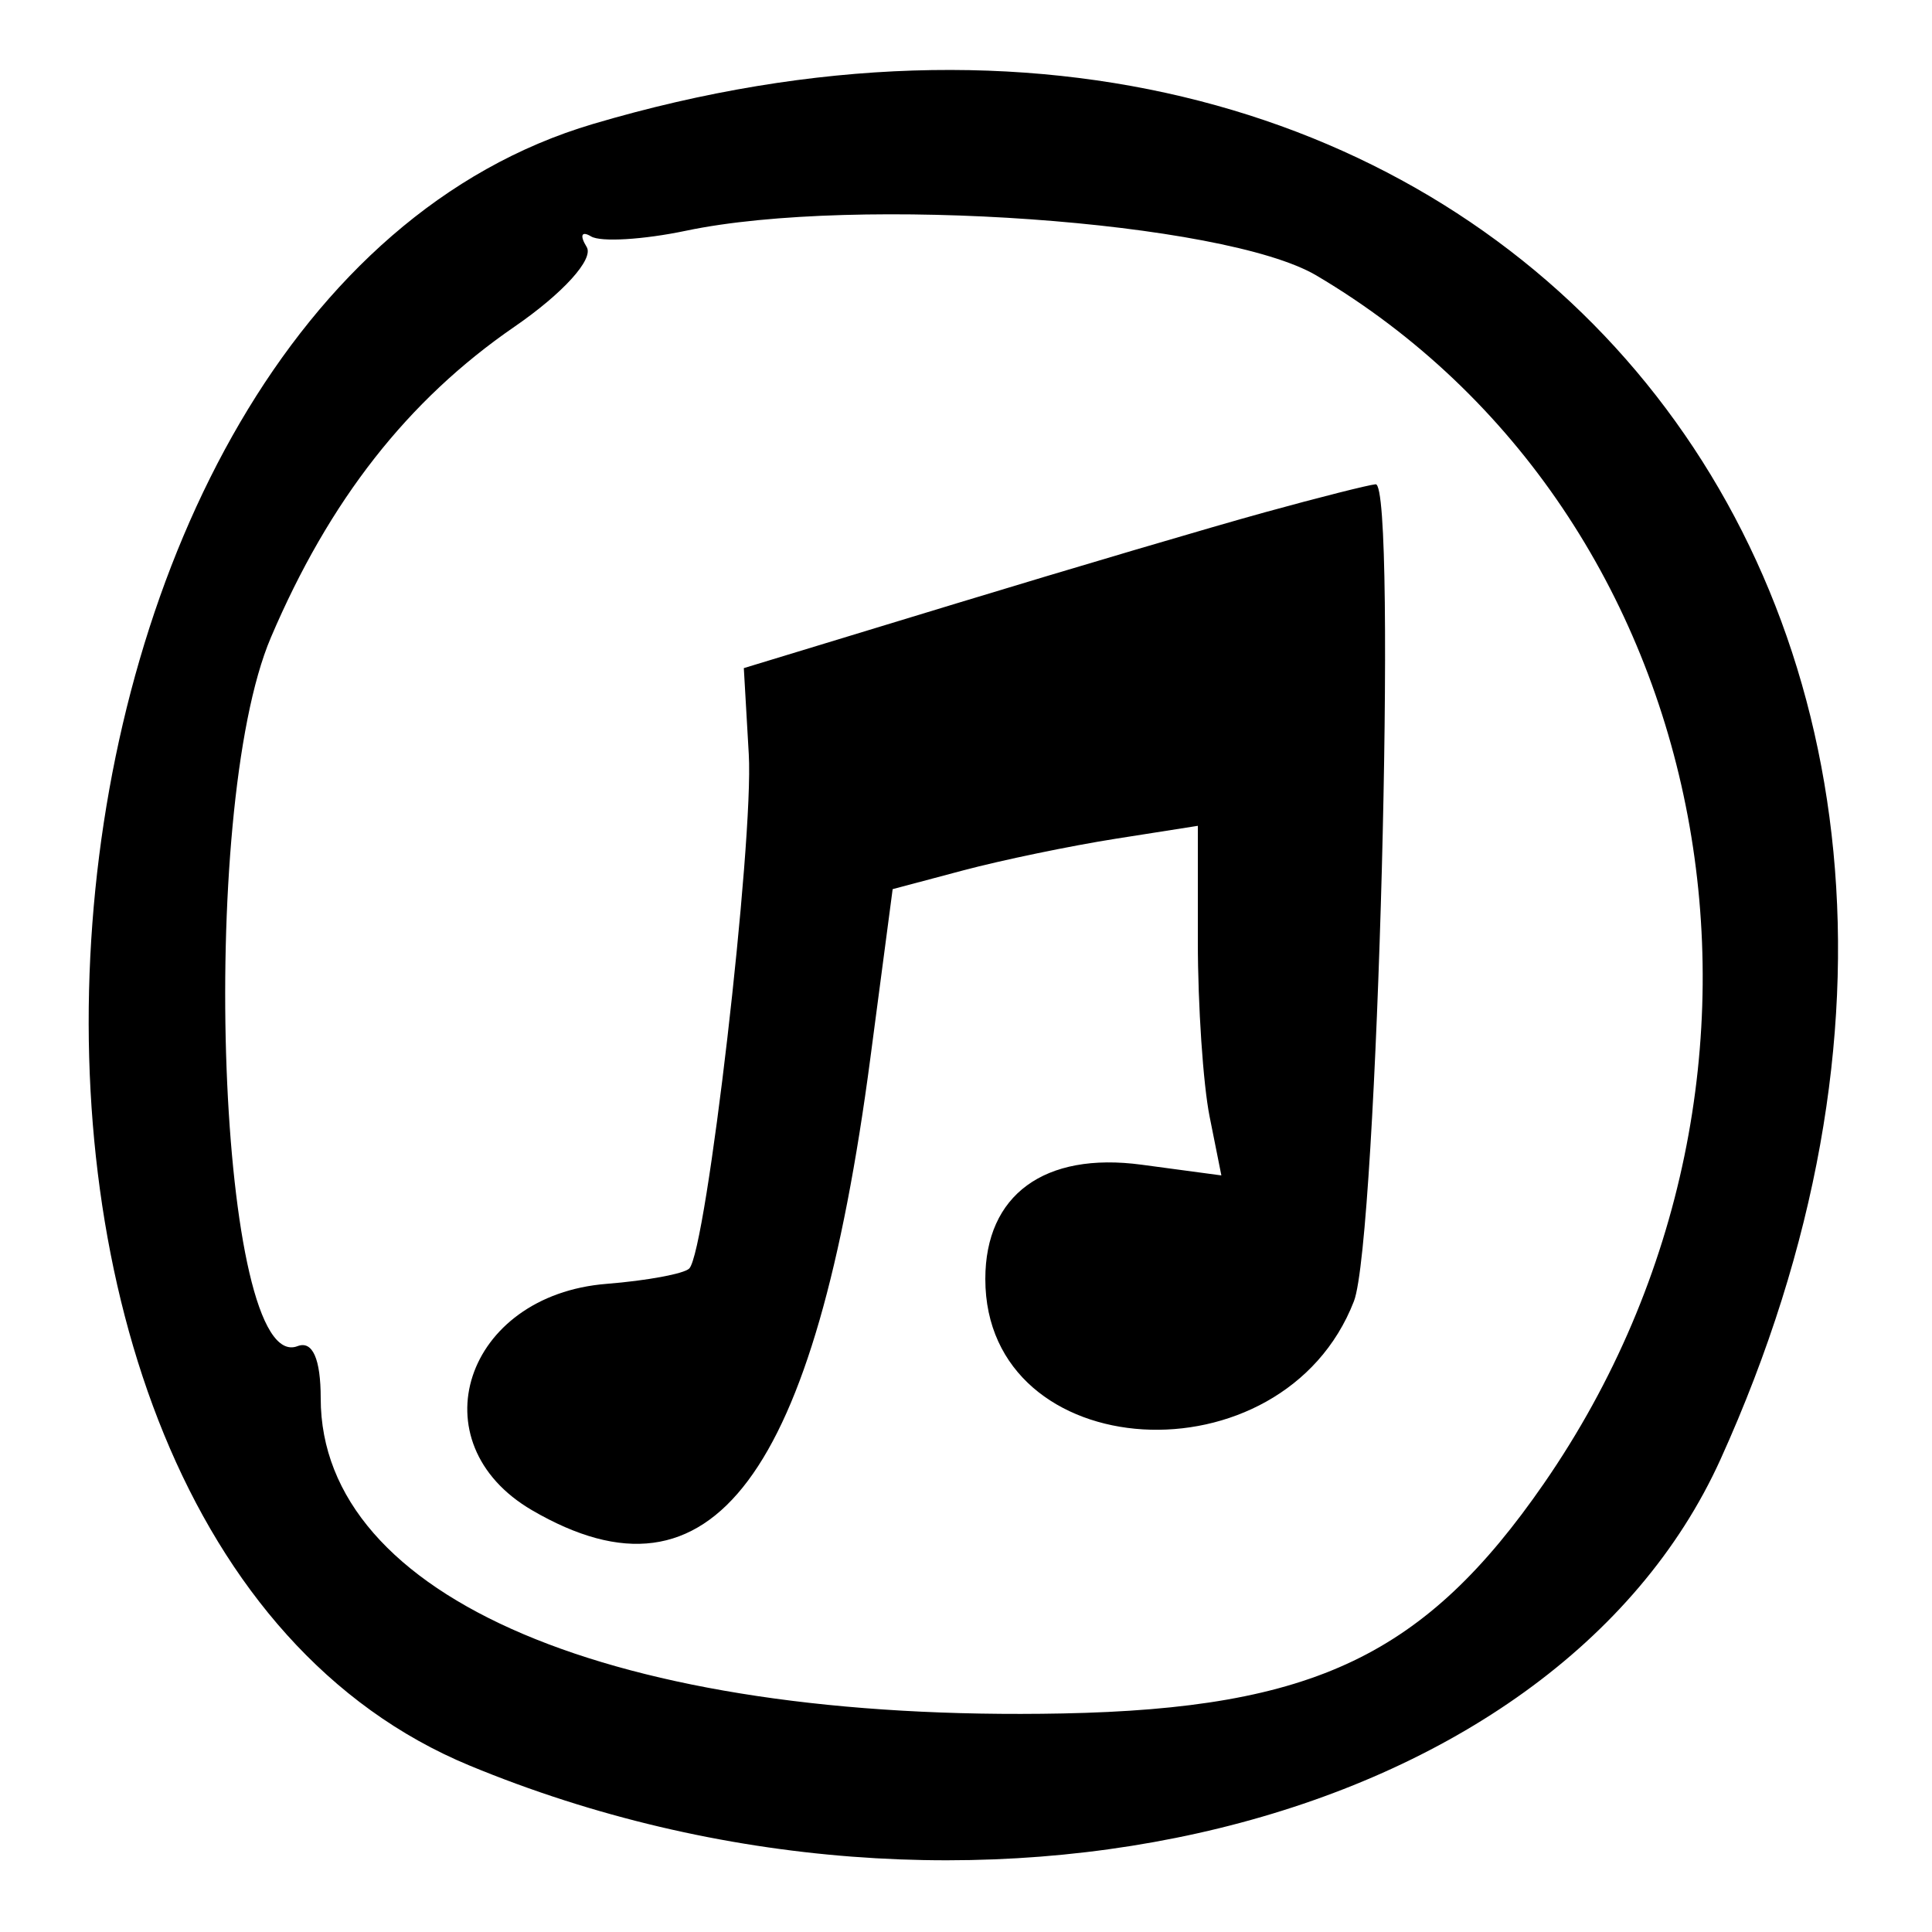 <svg viewBox="0 0 400 400" xmlns="http://www.w3.org/2000/svg">
    <title>Itunes Icon Drawn</title>
    <path d="M122.797 25.661 C -1.624 62.473,-20.723 316.746,97.267 365.559 C 200.434 408.240,321.606 378.556,356.223 302.121 C 436.638 124.565,307.090 -28.866,122.797 25.661 M272.573 57.050 C 356.273 106.573,378.113 222.546,319.667 307.120 C 295.065 342.719,272.045 353.721,220.000 354.754 C 127.045 356.598,66.400 330.839,66.400 289.512 C 66.400 281.320,64.709 277.514,61.601 278.707 C 45.136 285.025,40.731 168.018,56.078 132.000 C 68.195 103.562,84.432 82.839,106.486 67.665 C 116.564 60.732,123.004 53.624,121.464 51.133 C 119.979 48.730,120.392 47.748,122.382 48.951 C 124.372 50.154,133.200 49.625,142.000 47.776 C 177.287 40.359,253.514 45.774,272.573 57.050 M262.000 106.033 C 251.000 109.061,222.200 117.566,198.000 124.933 L 154.000 138.327 155.027 156.164 C 156.076 174.372,146.268 259.065,142.697 262.636 C 141.614 263.720,133.921 265.146,125.603 265.806 C 96.200 268.139,86.155 298.719,110.197 312.704 C 147.435 334.364,168.752 305.844,180.202 219.045 L 184.814 184.089 199.407 180.207 C 207.433 178.071,221.650 175.121,231.000 173.651 L 248.000 170.978 248.000 194.989 C 248.000 208.195,249.096 224.480,250.436 231.178 L 252.871 243.356 236.346 241.139 C 216.225 238.440,204.000 247.383,204.000 264.802 C 204.000 303.692,265.571 307.404,280.316 269.403 C 285.188 256.847,289.356 99.836,284.806 100.263 C 283.263 100.408,273.000 103.004,262.000 106.033"/>
</svg>